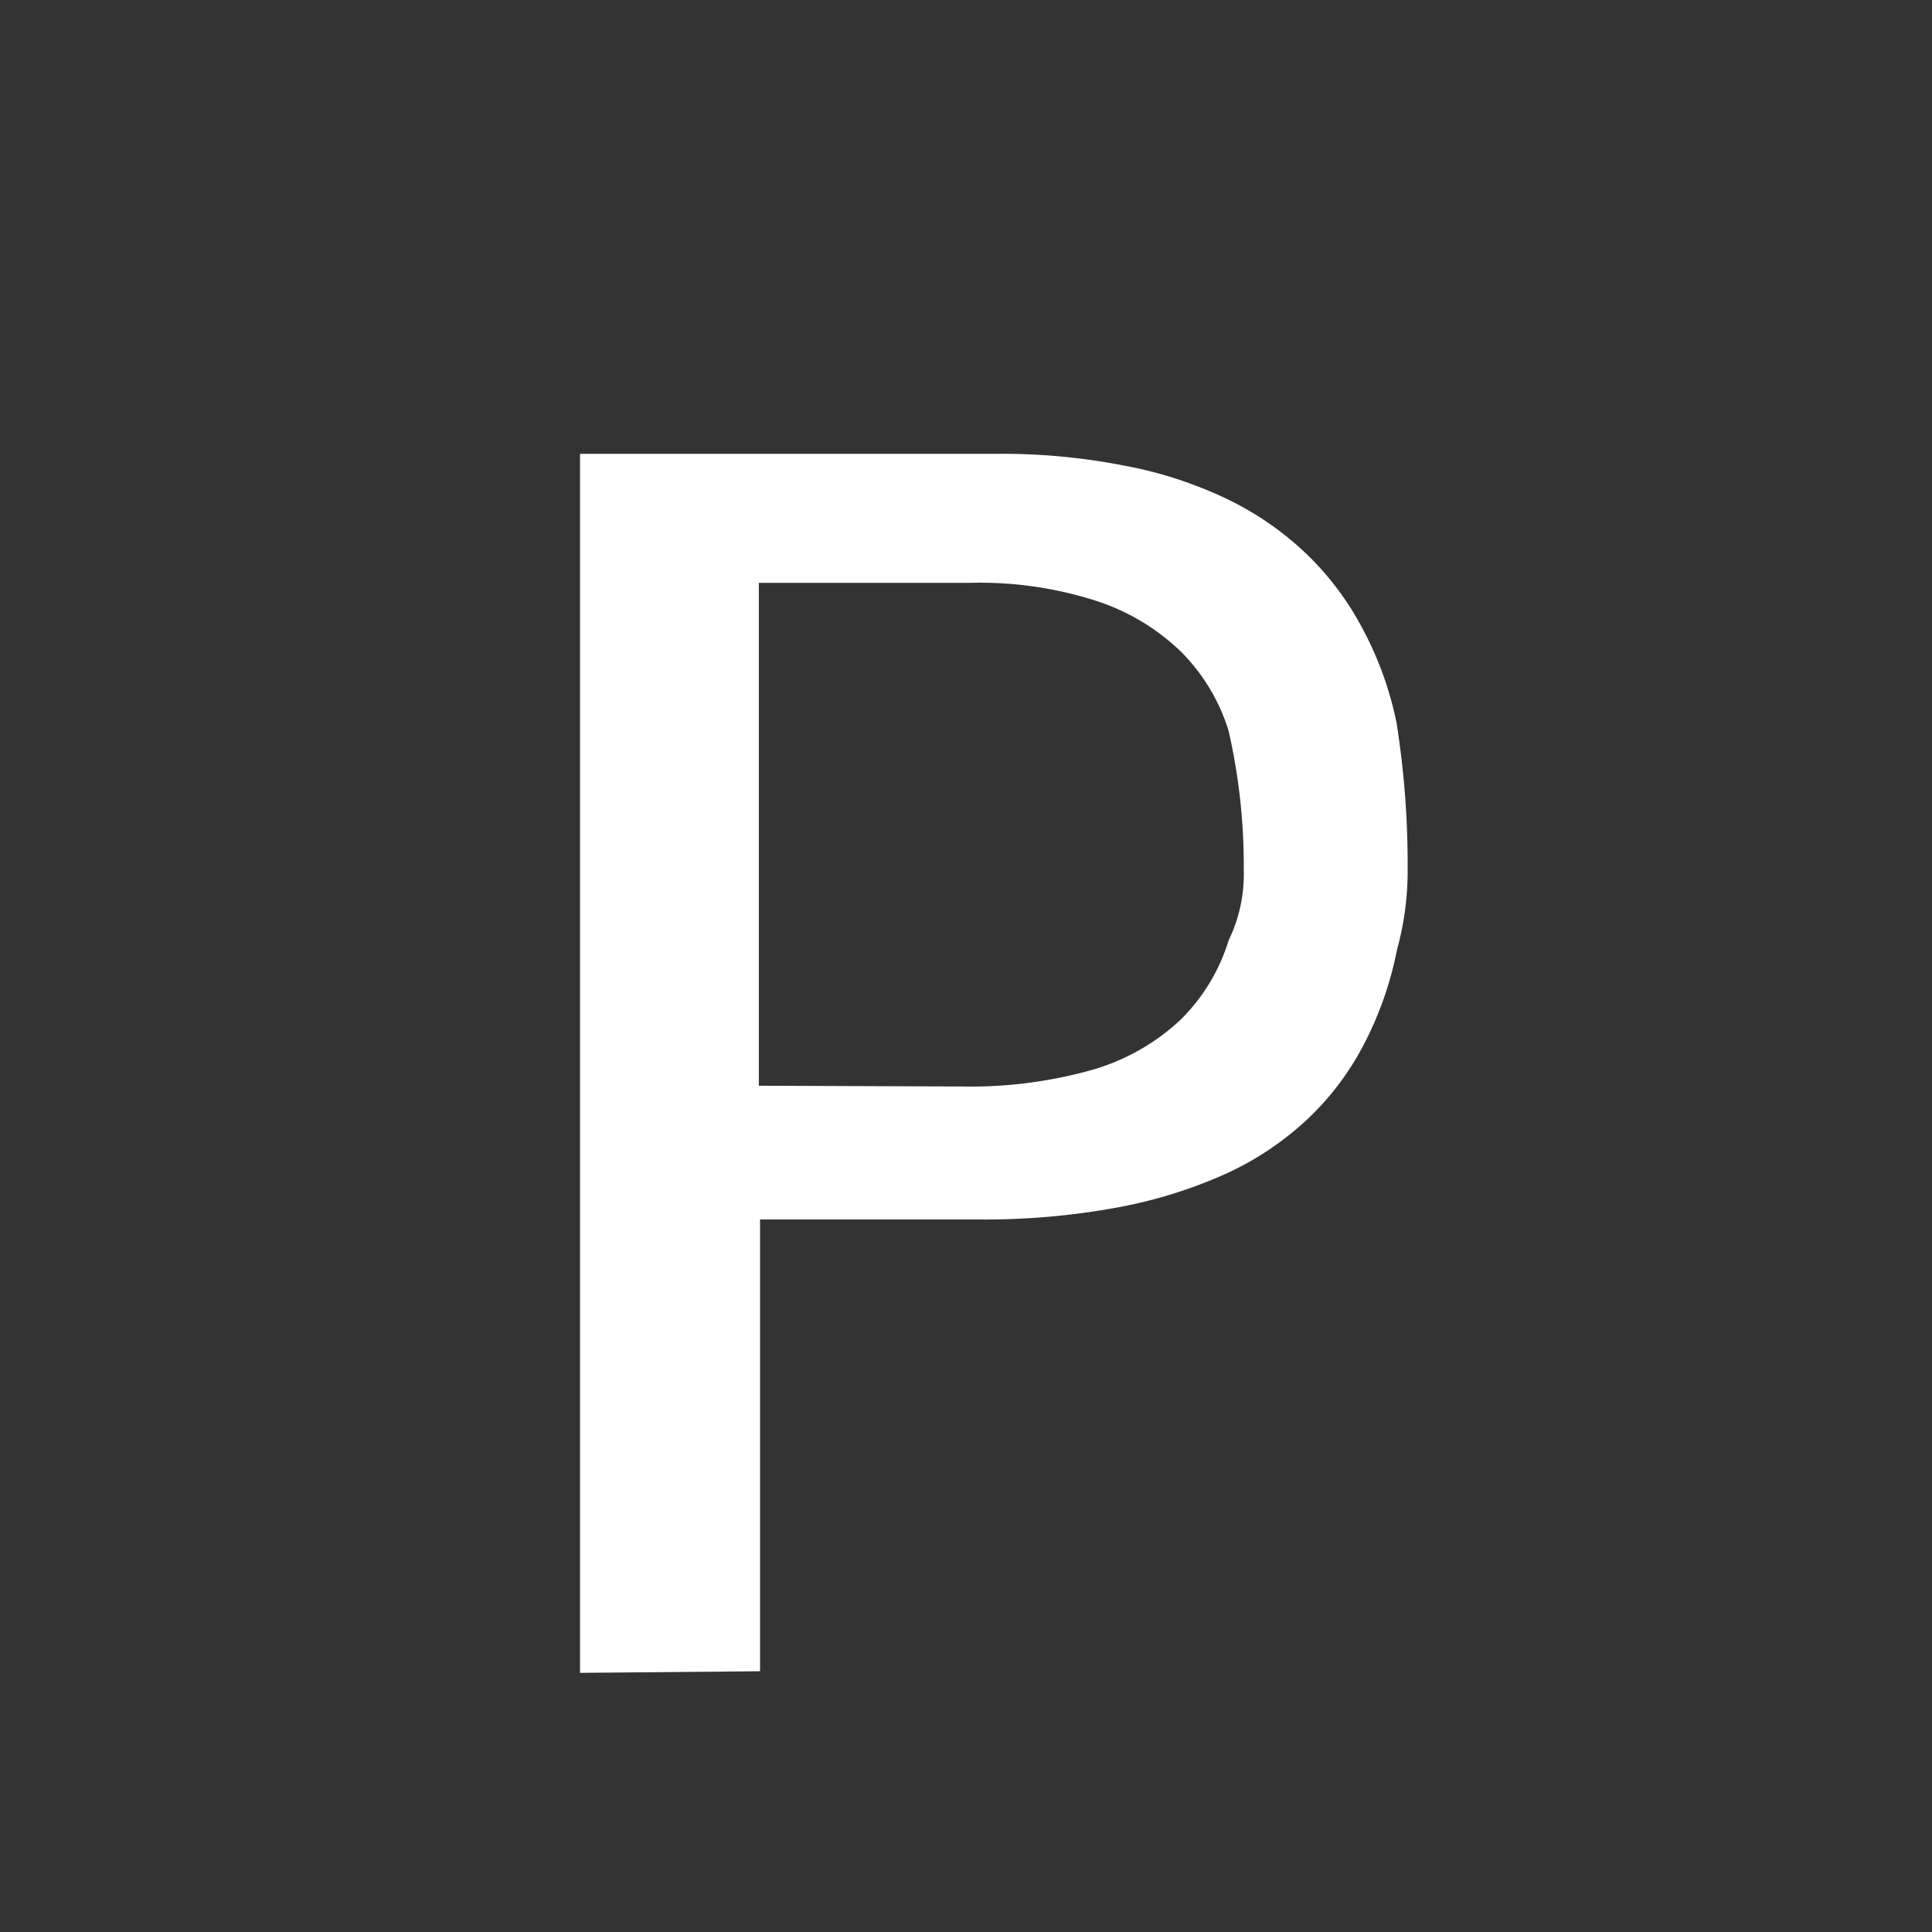 <svg xmlns="http://www.w3.org/2000/svg" viewBox="0 0 30 30"><rect x="0" y="0" width="30" height="30" fill="#333333" stroke="none"/><defs><style>.cls-1{fill:#fff;}</style></defs><g id="Ebene_1" data-name="Ebene 1"><path class="cls-1" d="M9.007,25.976V7.047h6.469a9.865,9.865,0,0,1,1.991.185,6.381,6.381,0,0,1,1.612.529,4.79,4.79,0,0,1,1.227.859,4.566,4.566,0,0,1,.865,1.167,5.341,5.341,0,0,1,.515,1.44,14.098,14.098,0,0,1,.172,2.247A4.634,4.634,0,0,1,21.692,14.75a5.427,5.427,0,0,1-.503,1.446,4.338,4.338,0,0,1-.871,1.167,4.695,4.695,0,0,1-1.274.859,7.329,7.329,0,0,1-1.701.529,11.362,11.362,0,0,1-2.151.185H11.802v7.015Zm5.918-9.105a6.972,6.972,0,0,0,2.044-.261,3.362,3.362,0,0,0,1.357-.77,2.932,2.932,0,0,0,.752-1.238,2.344,2.344,0,0,0,.235-1.094,9.407,9.407,0,0,0-.235-2.158,2.983,2.983,0,0,0-.741-1.232,3.409,3.409,0,0,0-1.315-.788,5.912,5.912,0,0,0-1.943-.28H11.783v7.809Z"/></g></svg>